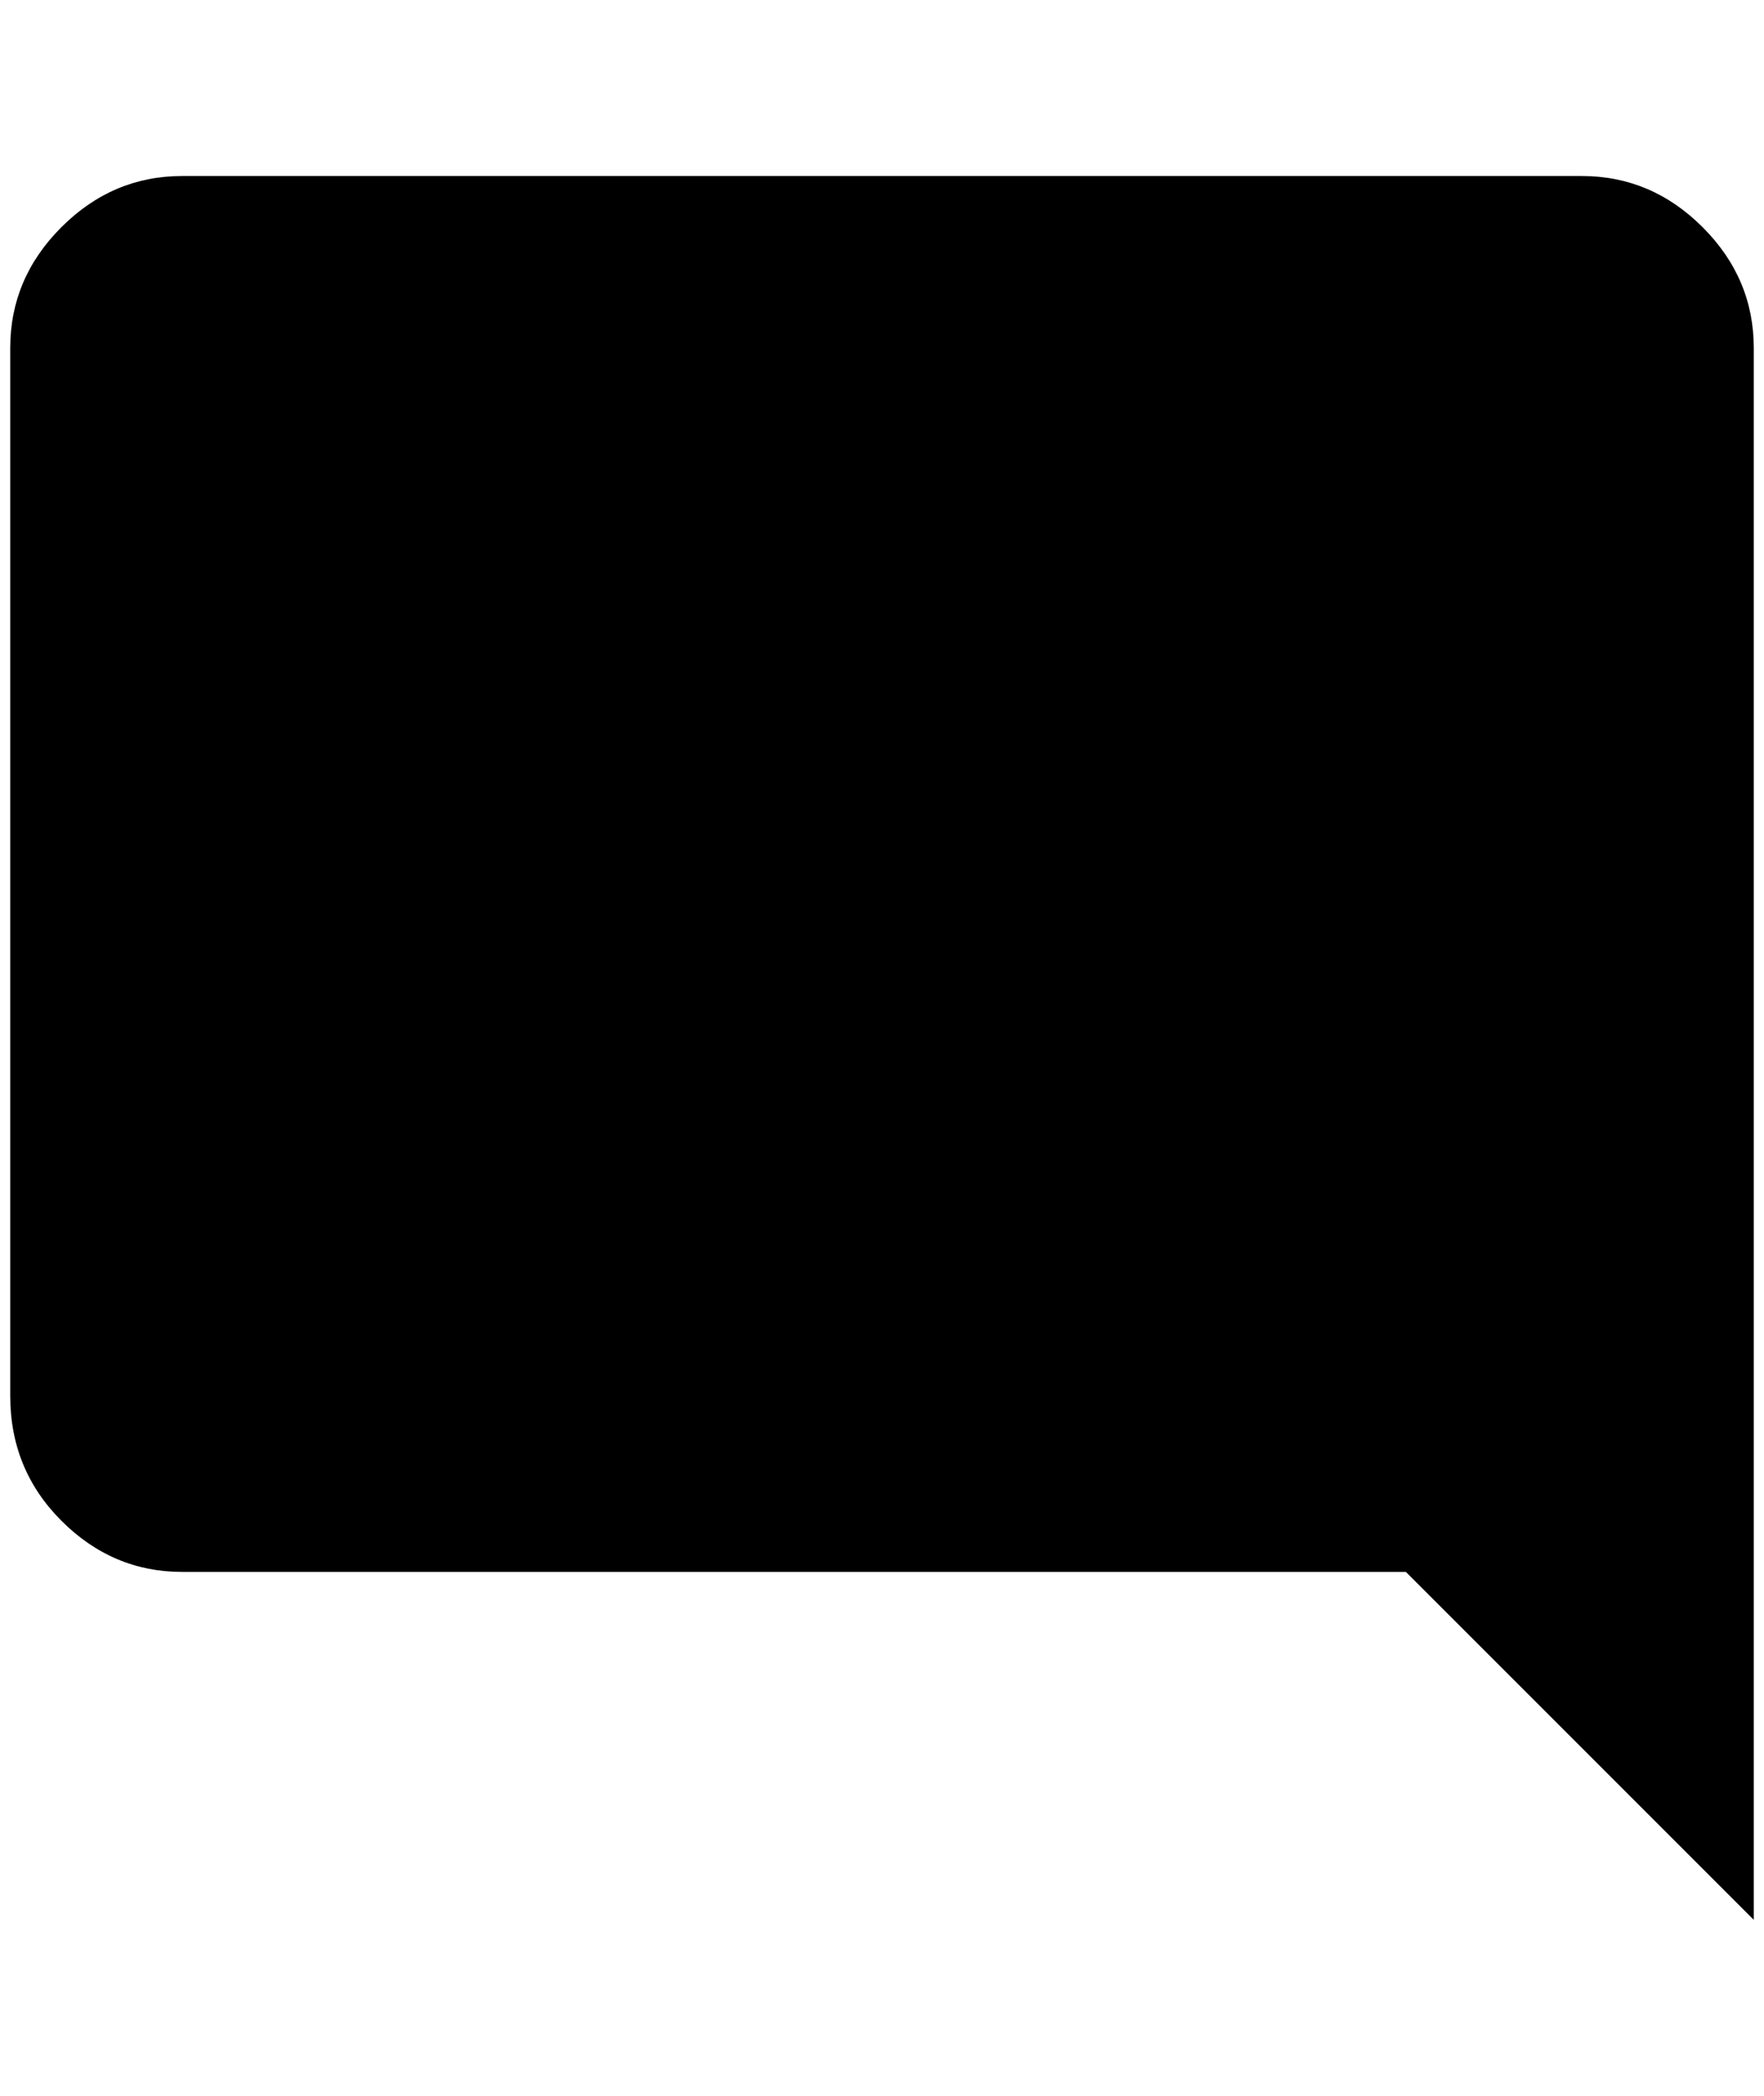 <?xml version="1.0" standalone="no"?>
<!DOCTYPE svg PUBLIC "-//W3C//DTD SVG 1.1//EN" "http://www.w3.org/Graphics/SVG/1.1/DTD/svg11.dtd" >
<svg xmlns="http://www.w3.org/2000/svg" xmlns:xlink="http://www.w3.org/1999/xlink" version="1.1" viewBox="-10 0 1724 2048">
   <path fill="currentColor"
d="M1704 340q0 -68 -50 -118t-118 -50h-1368q-68 0 -118 50t-50 118v1024q0 72 50 122t118 50h1196l340 340v-1536z" />
</svg>
